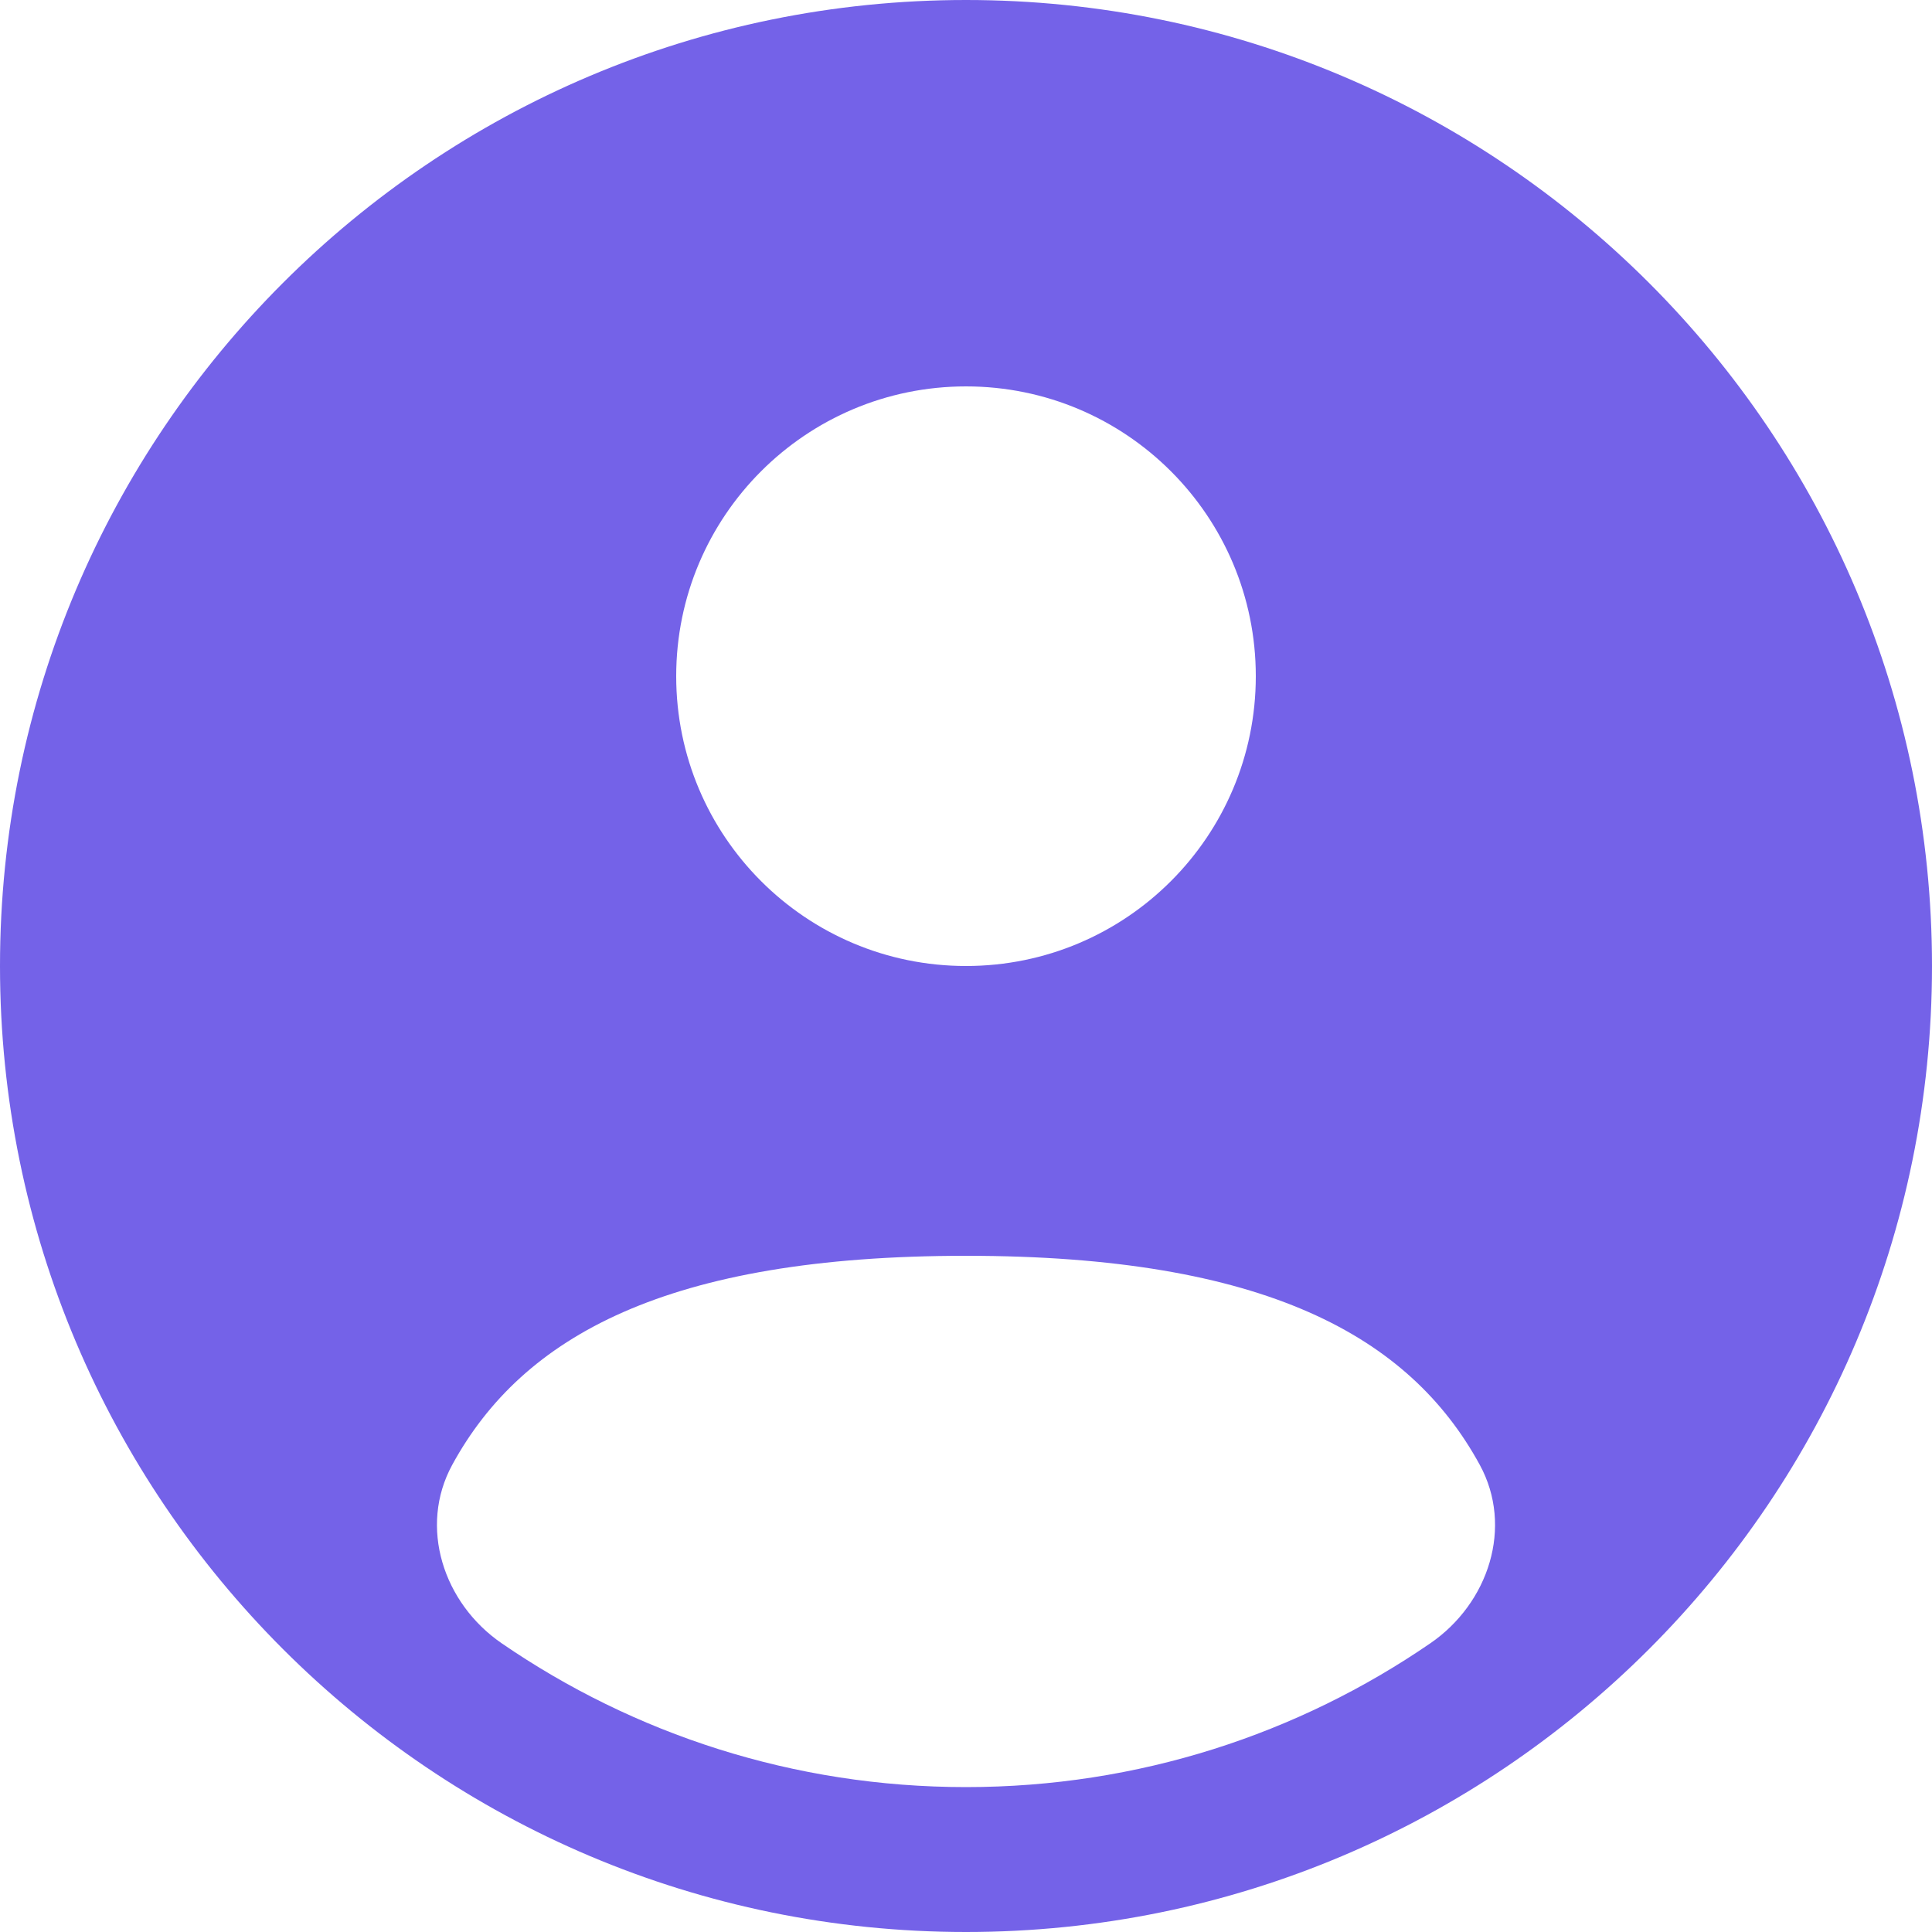 <svg width="20" height="20" viewBox="0 0 20 20" fill="none" xmlns="http://www.w3.org/2000/svg">
<path fill-rule="evenodd" clip-rule="evenodd" d="M20 10C20 15.523 15.523 20 10 20C4.477 20 0 15.523 0 10C0 4.477 4.477 0 10 0C15.523 0 20 4.477 20 10ZM13 7C13 8.657 11.657 10 10 10C8.343 10 7 8.657 7 7C7 5.343 8.343 4 10 4C11.657 4 13 5.343 13 7ZM10 18.5C11.784 18.5 13.44 17.95 14.807 17.011C15.411 16.596 15.669 15.806 15.318 15.163C14.59 13.83 13.09 13 10 13C6.91 13 5.41 13.83 4.682 15.163C4.331 15.806 4.589 16.596 5.193 17.011C6.56 17.95 8.216 18.5 10 18.5Z" fill="#7462E8"/>
</svg>
